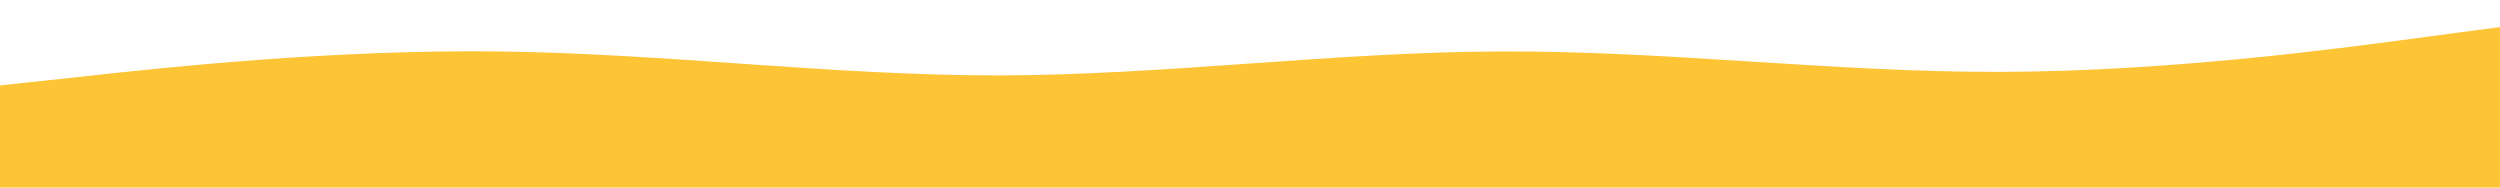 <svg id="visual" viewBox="0 0 1200 90" width="1200" height="90" xmlns="http://www.w3.org/2000/svg" xmlns:xlink="http://www.w3.org/1999/xlink" version="1.1"><path d="M0 41L40 36.7C80 32.3 160 23.7 240 24.7C320 25.7 400 36.3 480 36.2C560 36 640 25 720 24.7C800 24.3 880 34.7 960 34.5C1040 34.3 1120 23.7 1160 18.3L1200 13L1200 91L1160 91C1120 91 1040 91 960 91C880 91 800 91 720 91C640 91 560 91 480 91C400 91 320 91 240 91C160 91 80 91 40 91L0 91Z" fill="#FDC435" stroke-linecap="round" stroke-linejoin="miter"></path></svg>